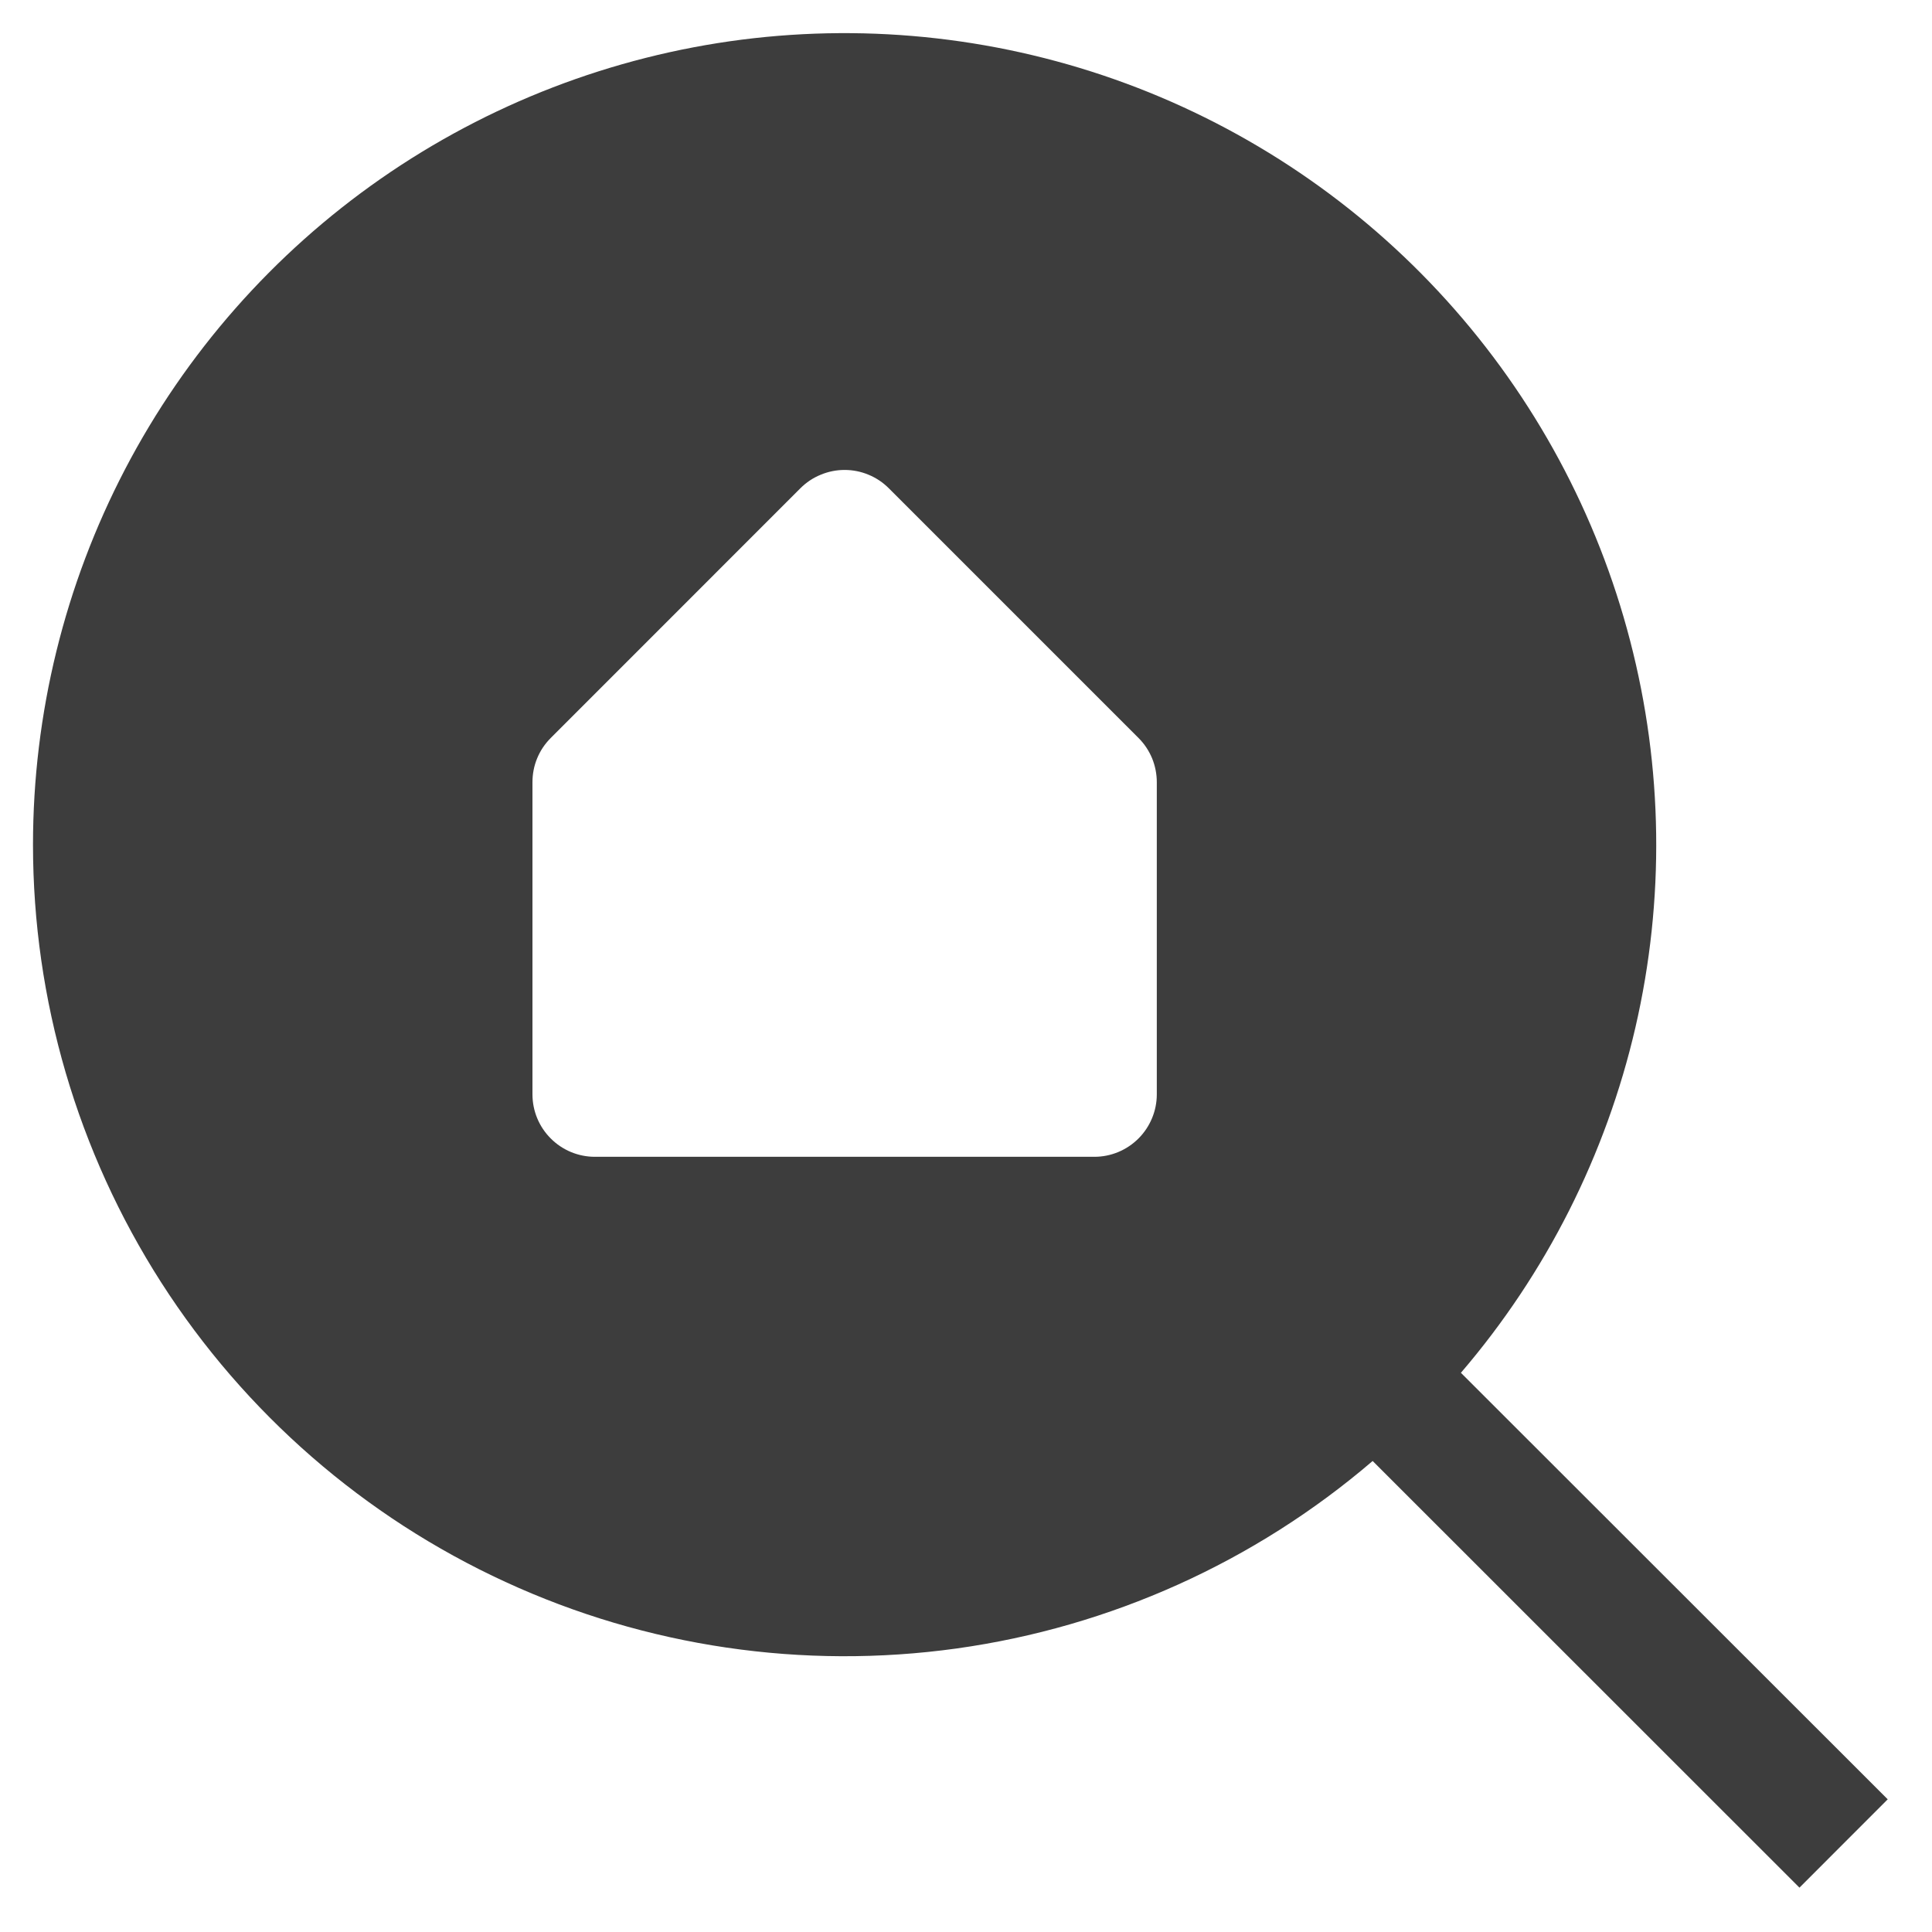 <svg width="25" height="25" viewBox="0 0 25 25" fill="none" xmlns="http://www.w3.org/2000/svg">
<path fill-rule="evenodd" clip-rule="evenodd" d="M0.427 10.93C0.427 9.237 0.837 7.569 1.62 6.069C2.404 4.568 3.539 3.279 4.928 2.312C6.318 1.345 7.92 0.728 9.599 0.513C11.279 0.299 12.985 0.494 14.573 1.081C16.16 1.668 17.583 2.631 18.718 3.886C19.854 5.142 20.669 6.653 21.094 8.292C21.52 9.93 21.543 11.647 21.162 13.296C20.78 14.946 20.006 16.479 18.904 17.764L24.427 23.283L23.285 24.426L17.762 18.905C16.237 20.212 14.369 21.053 12.38 21.331C10.391 21.608 8.364 21.31 6.54 20.47C4.715 19.631 3.17 18.286 2.086 16.595C1.003 14.904 0.427 12.938 0.427 10.93ZM14.733 9.55L11.501 6.318C11.426 6.243 11.337 6.183 11.239 6.143C11.141 6.102 11.036 6.081 10.929 6.081C10.823 6.081 10.718 6.102 10.62 6.143C10.521 6.183 10.432 6.243 10.357 6.318L7.126 9.55C7.051 9.625 6.991 9.714 6.951 9.812C6.91 9.91 6.89 10.016 6.89 10.122V14.161C6.89 14.375 6.975 14.581 7.127 14.732C7.278 14.884 7.484 14.969 7.698 14.969H14.161C14.375 14.969 14.58 14.884 14.732 14.732C14.883 14.581 14.969 14.375 14.969 14.161V10.122C14.969 10.016 14.948 9.91 14.908 9.812C14.867 9.714 14.808 9.625 14.733 9.55Z" fill="#3D3D3D"/>
</svg>
